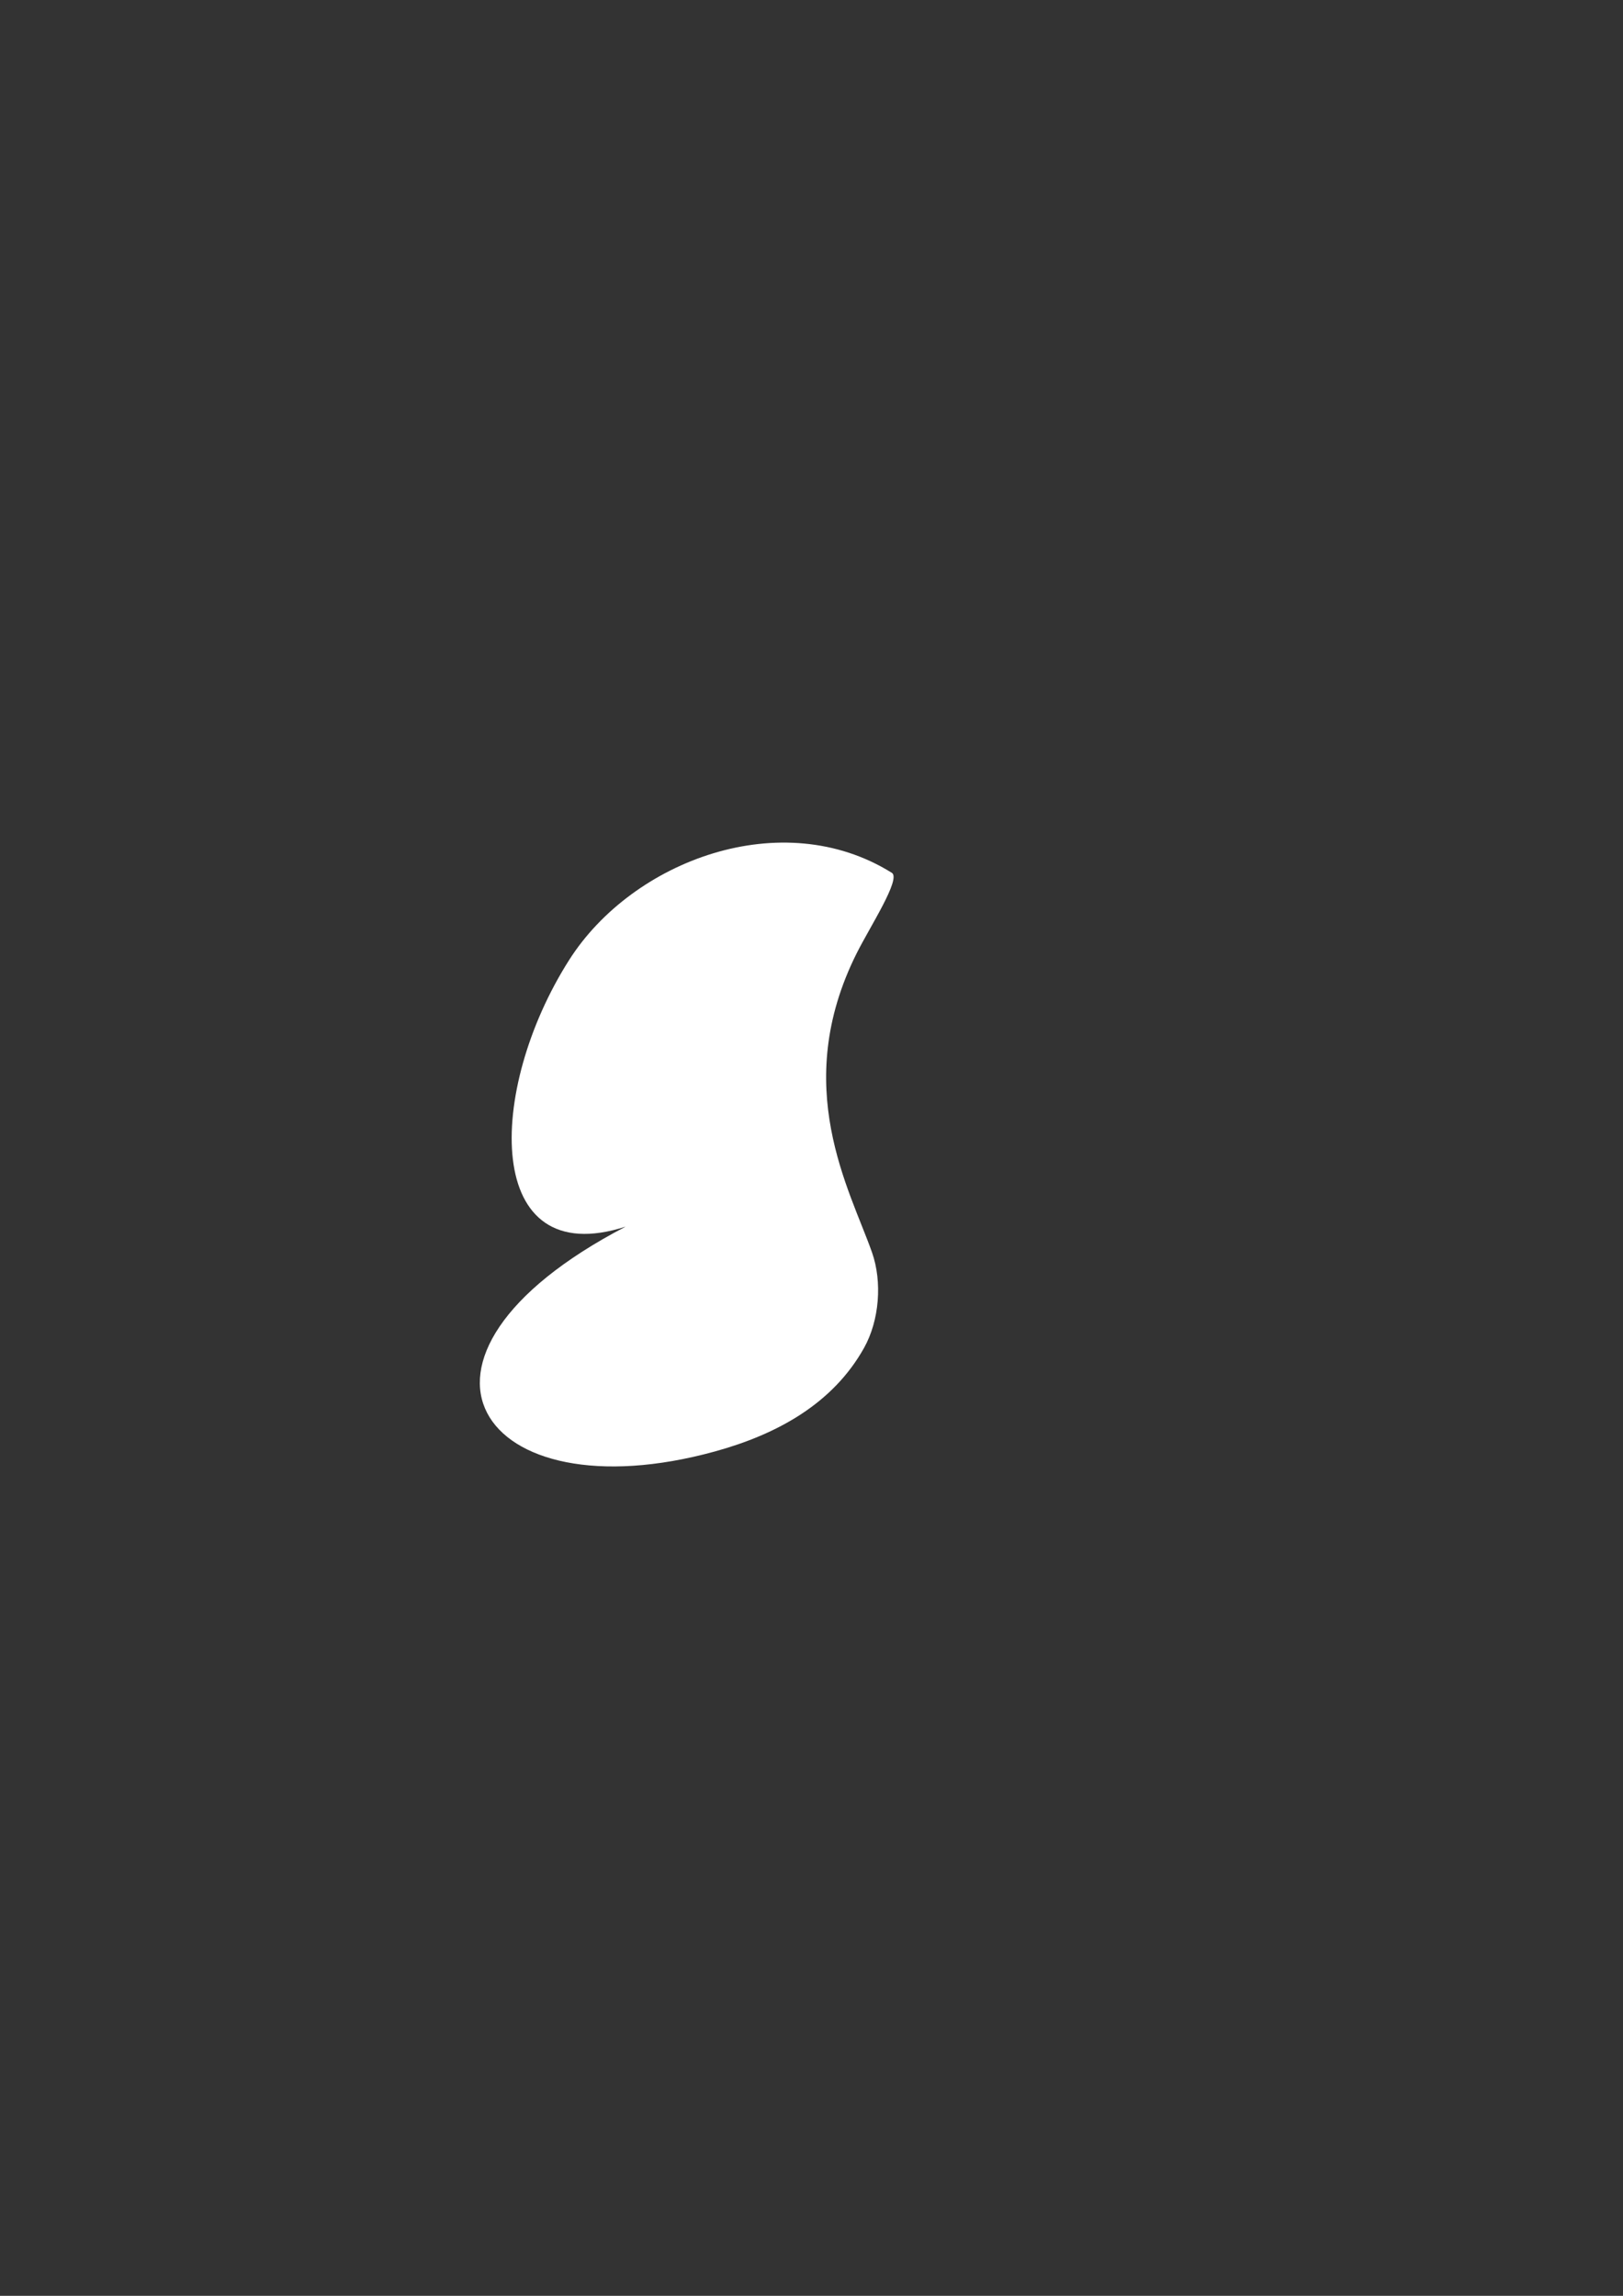 <?xml version="1.0" encoding="UTF-8"?>
<!DOCTYPE svg PUBLIC "-//W3C//DTD SVG 1.1//EN" "http://www.w3.org/Graphics/SVG/1.1/DTD/svg11.dtd">
<!-- Creator: CorelDRAW -->
<svg xmlns="http://www.w3.org/2000/svg" xml:space="preserve" width="210mm" height="297mm" style="shape-rendering:geometricPrecision; text-rendering:geometricPrecision; image-rendering:optimizeQuality; fill-rule:evenodd; clip-rule:evenodd"
viewBox="0 0 210 297"
 xmlns:xlink="http://www.w3.org/1999/xlink">
 <rect x="0" y="0" width="210" height="297" fill="#333333" stroke="none"/>
 <defs>
  <style type="text/css">
   <![CDATA[
    .fil1 {fill:none}
    .fil2 {fill:none;fill-rule:nonzero}
    .fil0 {fill:white}
   ]]>
  </style>
 </defs>
 <g id="Layer_x0020_1">
  <path class="fil0" d="M80.947 158.686c-18.407,5.943 -18.056,-17.622 -7.291,-34.517 8.191,-12.856 27.53,-20.123 41.738,-11.255 1.223,0.764 -2.83,6.973 -4.552,10.414 -8.62,17.221 -0.863,30.571 1.99,38.7 1.334,3.8 0.96,8.778 -1.035,12.347 -4.018,7.19 -11.204,11.17 -19.32,13.401 -30.349,8.342 -44.35,-11.991 -11.53,-29.09z"/>
  <path class="fil1" d="M105.071 116.608c-9.341,21.049 -3.632,30.435 -14.052,34.536 -2.688,1.058 -6.427,2.113 -9.228,1.077 -9.539,-3.527 -7.386,-27.42 7.136,-34.804 3.986,-2.027 9.263,-2.686 13.704,-2.349 1.698,0.129 2.882,0.544 2.44,1.54z"/>
  <path class="fil2" d="M142.986 124.784c-5.817,7.099 -14.864,11.893 -22.997,15.746 1.846,11.572 8.897,15.353 18.527,5.783 2.607,-2.59 11.364,-16.104 11.364,-16.104 -20.92,60.514 -57.431,19.159 -32.041,-13.583 9.842,-12.691 39.42,-9.262 25.146,8.157zm-12.099 -9.788c-1.838,-0.274 -3.482,0.202 -4.982,1.107 -6.844,4.127 -7.163,13.722 -6.483,20.849 2.792,-1.895 17.594,-10.488 15.976,-18.089 -0.356,-1.67 -1.498,-3.077 -4.51,-3.867z"/>
  <path class="fil1" d="M70.686 177.064c-0.025,-7.352 12.788,-18.43 27.901,-25.233 5.113,5.59 6.307,13.125 4.517,19.555 -0.751,2.698 -2.027,5.201 -3.759,7.284 -3.916,4.71 -9.548,6.016 -15.518,6.032 -6.556,0.018 -13.122,-2.012 -13.141,-7.638z"/>
 </g>
</svg>
